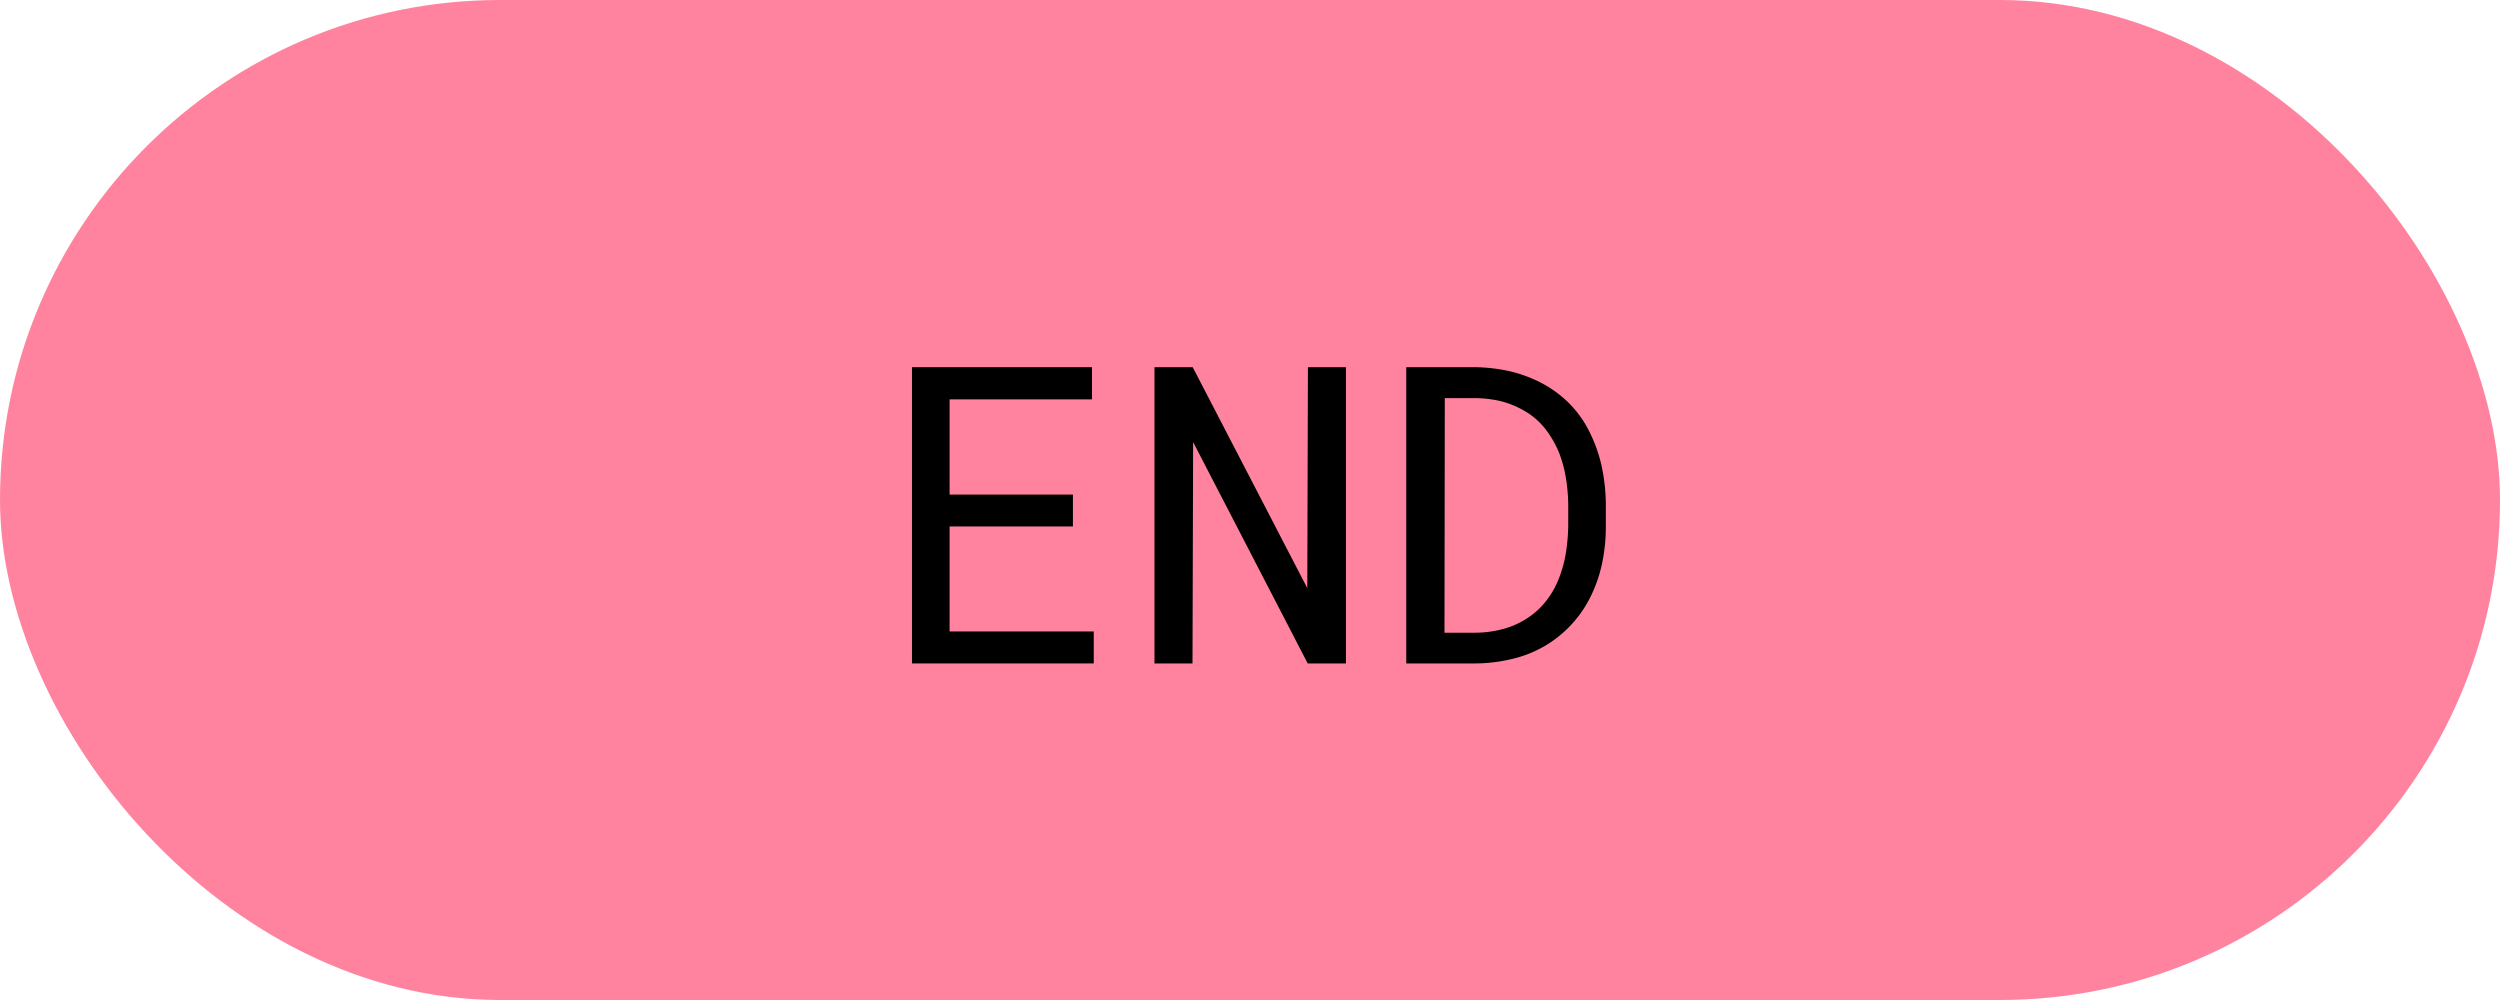 <svg xmlns="http://www.w3.org/2000/svg" viewBox="0 0 240 96"><defs><style>.cls-1{fill:#ff839f;}</style></defs><g id="Layer_2" data-name="Layer 2"><rect class="cls-1" width="240" height="96" rx="48"/><path d="M91.16,50.54V60.62H105v3.07H87.55V35.25h17.28v3.09H91.16v9.14H103v3.06Z"/><path d="M125.54,63.69l-11-21.25-.06,21.25h-3.65V35.25h3.67l11,21.21.06-21.21h3.65V63.69Z"/><path d="M135,35.25h6.58a16.5,16.5,0,0,1,3.14.34,13.16,13.16,0,0,1,2.72.91,11.2,11.2,0,0,1,3.08,2.1,10.47,10.47,0,0,1,2.14,3,14,14,0,0,1,1.1,3.16,17.88,17.88,0,0,1,.4,3.68v2.09a16.89,16.89,0,0,1-.36,3.55,13.38,13.38,0,0,1-1.05,3.09,11.28,11.28,0,0,1-4.18,4.68,11.19,11.19,0,0,1-3.17,1.35,15.41,15.41,0,0,1-3.82.49H135Zm3.67,25.49h2.91a10.42,10.42,0,0,0,2.84-.39,7.84,7.84,0,0,0,2.28-1.06,7.25,7.25,0,0,0,1.82-1.72,8.47,8.47,0,0,0,1.23-2.3,11.55,11.55,0,0,0,.58-2.23,18.45,18.45,0,0,0,.22-2.51V48.4a17.26,17.26,0,0,0-.23-2.55,12.08,12.08,0,0,0-.61-2.28,9.58,9.58,0,0,0-1.42-2.47,7,7,0,0,0-2.18-1.79,8.74,8.74,0,0,0-2-.79,11.16,11.16,0,0,0-2.48-.3H138.7Z"/></g></svg>
